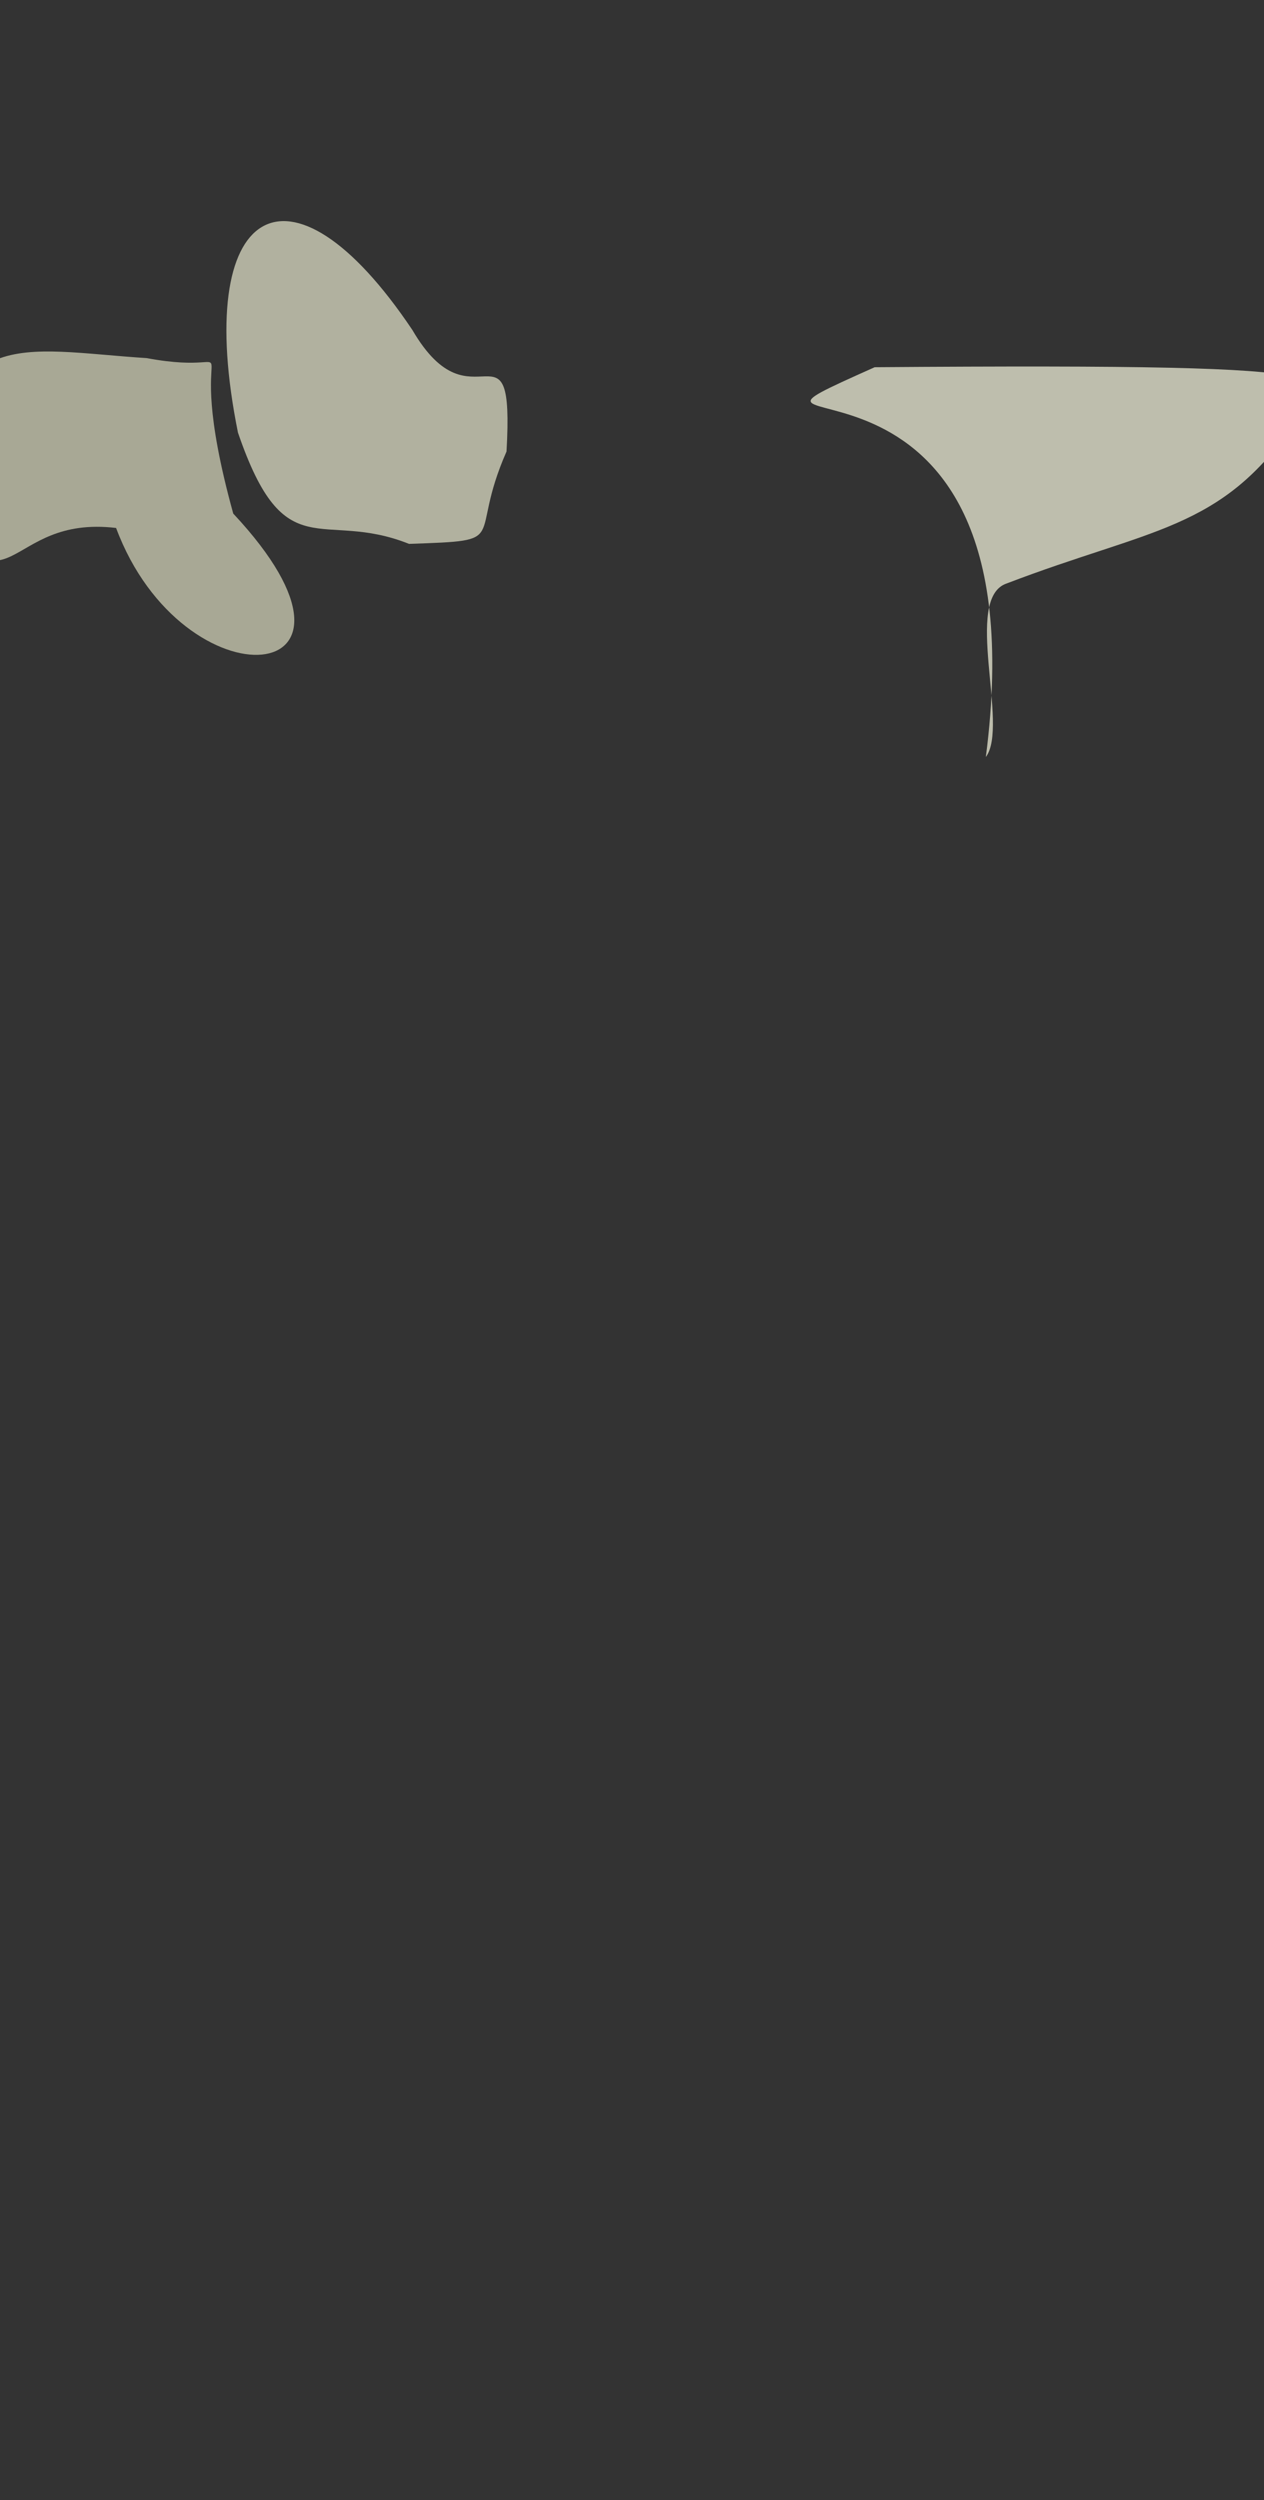 <?xml version="1.0" ?>
<svg xmlns="http://www.w3.org/2000/svg" version="1.1" width="259" height="512">
  <rect width="100%" height="100%" fill="#333333" stroke="none"/>
  <defs/>
  <g>
    <path d="M 265.141 86.783 C 250.183 108.64 235.838 108.173 206.3 119.482 C 197.255 122.468 206.84 148.668 202.003 155.033 C 214.268 60.331 136.057 94.506 179.227 75.205 C 289.091 74.343 269.046 77.26 265.141 86.783" stroke-width="0.0" fill="rgb(255, 255, 230)" opacity="0.682" stroke="rgb(27, 50, 63)" stroke-opacity="0.51" stroke-linecap="round" stroke-linejoin="round"/>
    <path d="M 103.789 92.47 C 95.639 110.997 105.265 110.642 83.814 111.385 C 65.818 104.198 58.386 116.718 48.758 88.588 C 39.399 42.182 59.143 29.781 84.502 67.587 C 96.9 88.84 105.436 63.349 103.789 92.47" stroke-width="0.0" fill="rgb(255, 255, 225)" opacity="0.62" stroke="rgb(163, 32, 111)" stroke-opacity="0.993" stroke-linecap="round" stroke-linejoin="round"/>
    <path d="M 47.792 105.177 C 81.649 141.358 37.563 145.028 23.787 108.124 C 0.582 105.369 2.812 127.786 -14.742 103.215 C -10.919 65.801 3.97 71.668 30.066 73.339 C 53.553 77.726 36.118 62.876 47.792 105.177" stroke-width="0.0" fill="rgb(255, 255, 222)" opacity="0.574" stroke="rgb(34, 43, 39)" stroke-opacity="0.754" stroke-linecap="round" stroke-linejoin="round"/>
  </g>
</svg>

